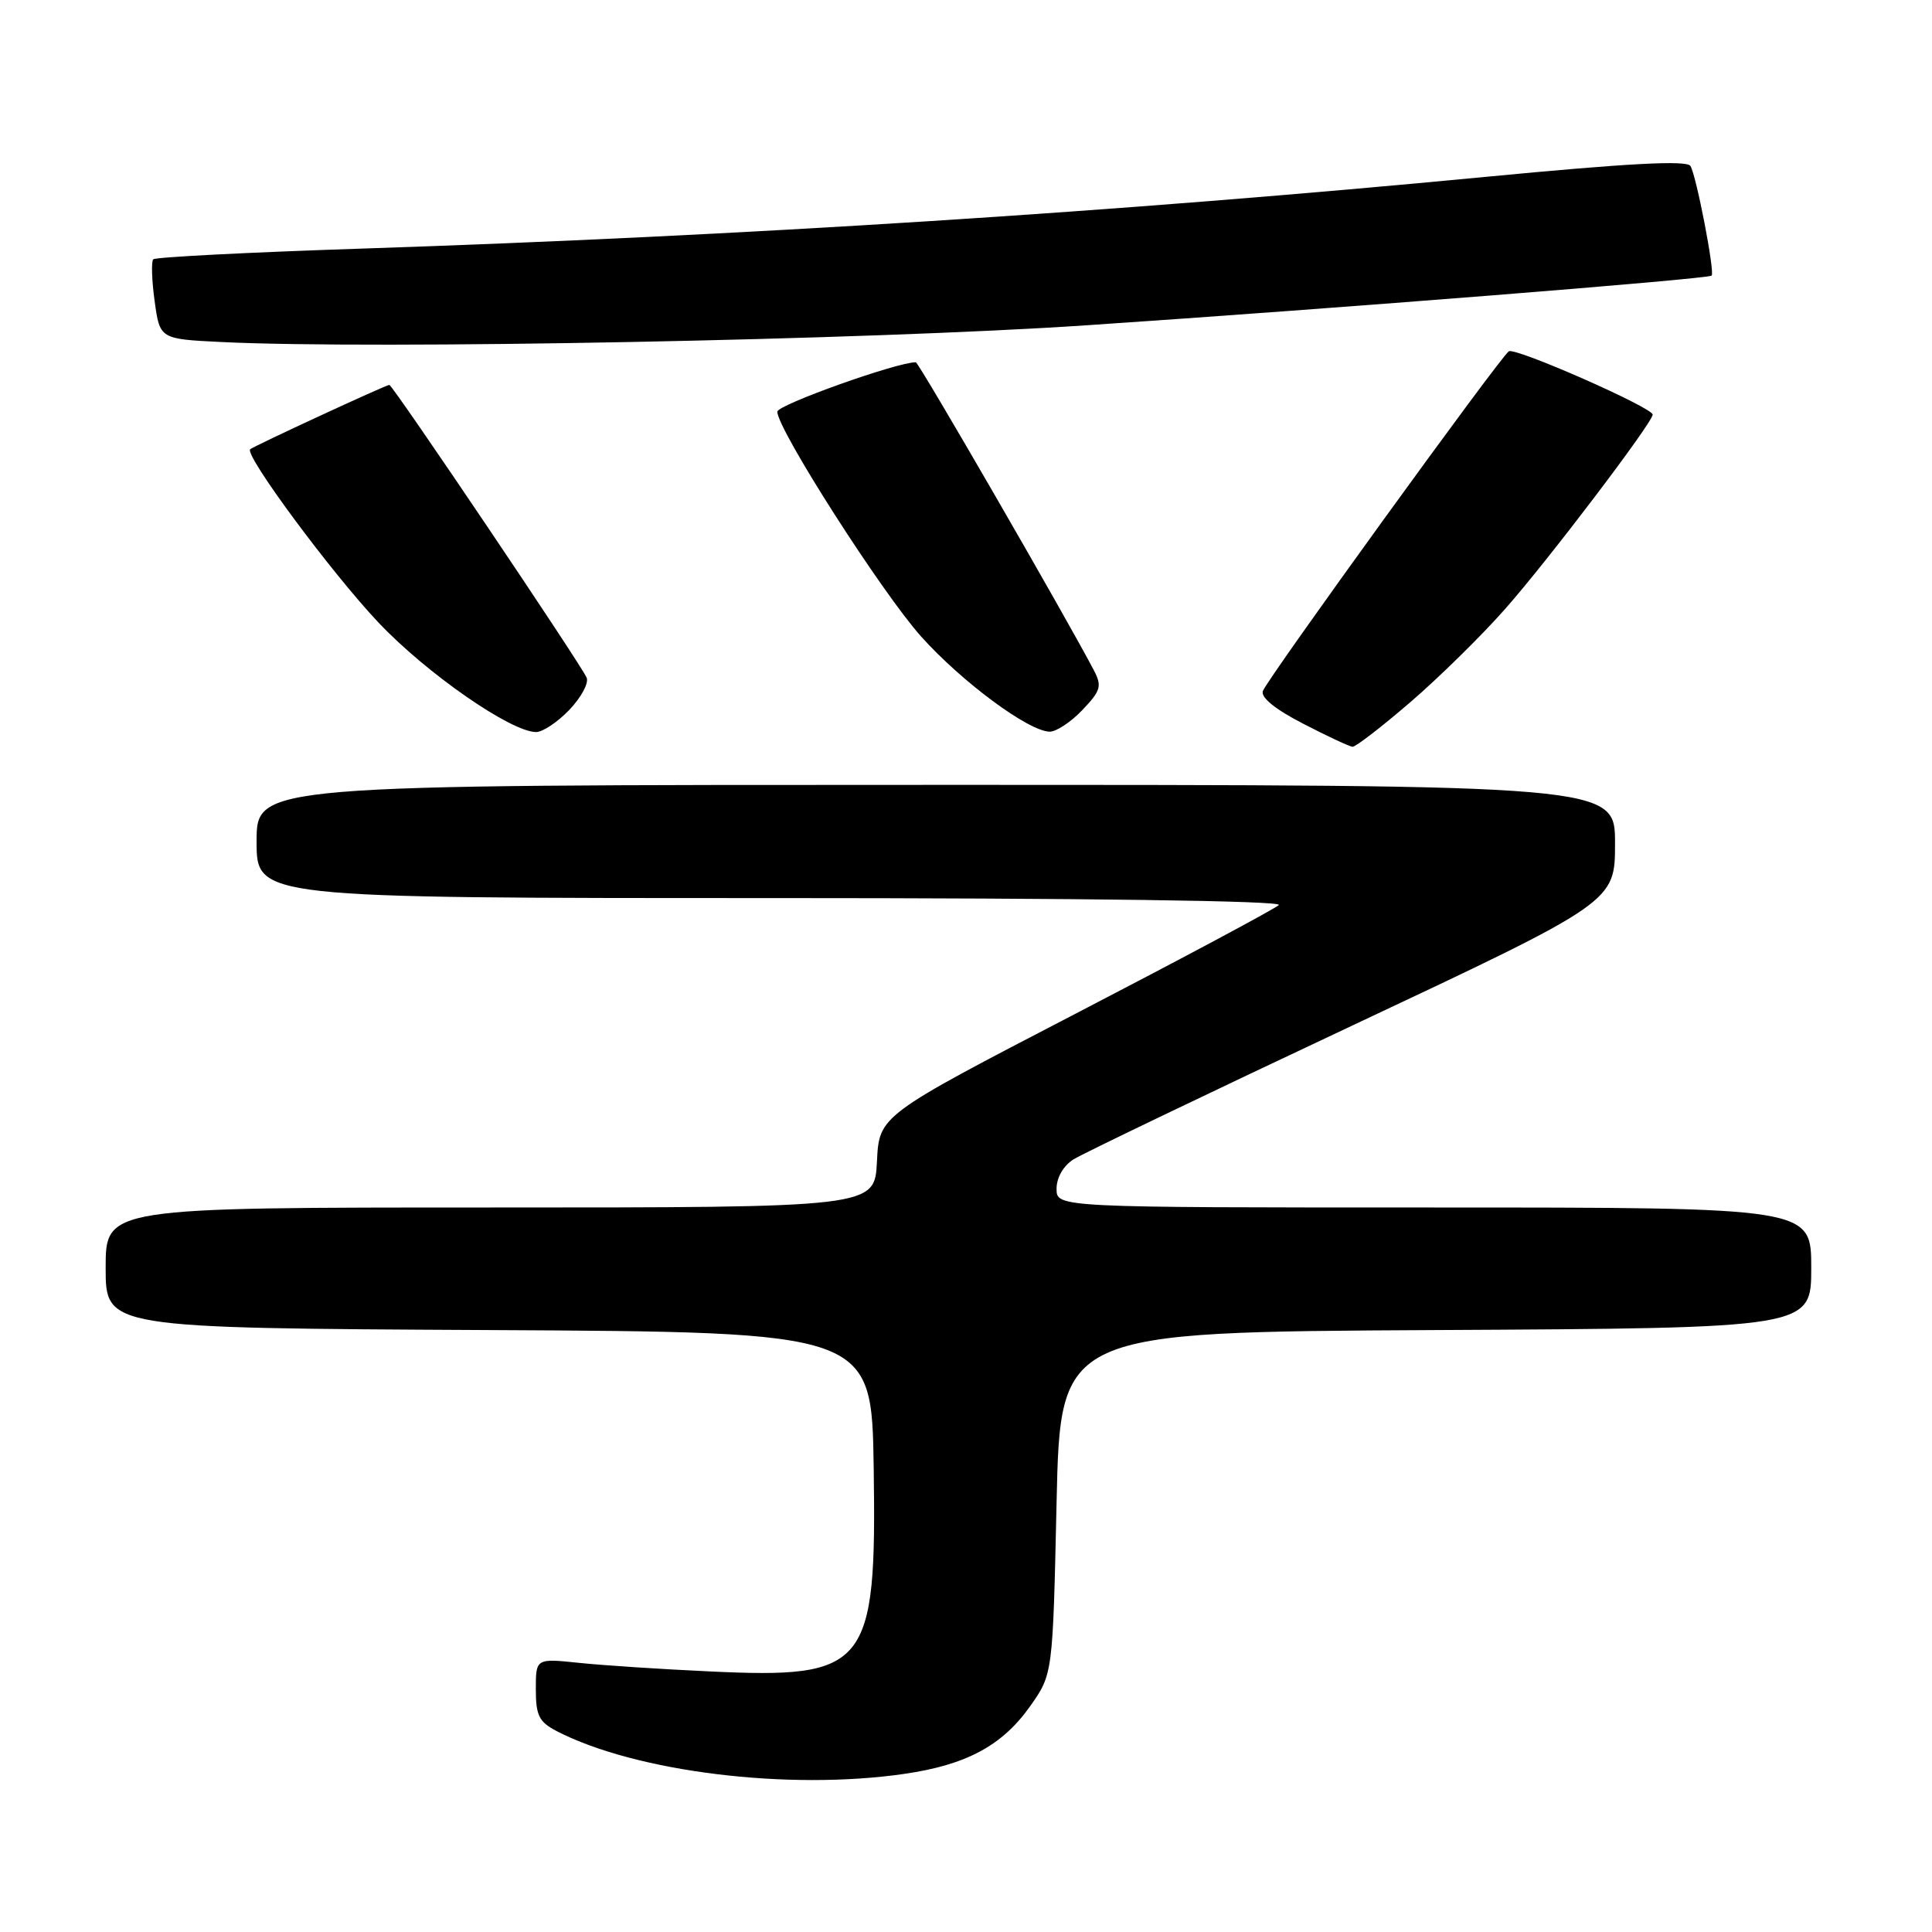 <?xml version="1.0" encoding="UTF-8" standalone="no"?>
<!DOCTYPE svg PUBLIC "-//W3C//DTD SVG 1.1//EN" "http://www.w3.org/Graphics/SVG/1.1/DTD/svg11.dtd" >
<svg xmlns="http://www.w3.org/2000/svg" xmlns:xlink="http://www.w3.org/1999/xlink" version="1.1" viewBox="0 0 256 256">
 <g >
 <path fill="currentColor"
d=" M 119.81 235.05 C 128.05 233.86 132.81 231.30 136.50 226.08 C 139.50 221.83 139.50 221.83 140.00 199.17 C 140.50 176.50 140.50 176.50 190.25 176.24 C 240.00 175.98 240.00 175.98 240.00 167.99 C 240.00 160.00 240.00 160.00 190.00 160.00 C 140.00 160.00 140.00 160.00 140.00 157.52 C 140.00 156.04 140.90 154.47 142.25 153.62 C 143.49 152.84 160.14 144.85 179.25 135.86 C 214.00 119.51 214.00 119.51 214.00 111.75 C 214.00 104.00 214.00 104.00 124.00 104.00 C 34.00 104.00 34.00 104.00 34.00 111.50 C 34.00 119.00 34.00 119.00 102.20 119.00 C 143.81 119.00 170.03 119.36 169.45 119.92 C 168.93 120.43 156.80 126.91 142.50 134.33 C 116.50 147.82 116.50 147.82 116.20 153.91 C 115.90 160.00 115.90 160.00 64.95 160.00 C 14.00 160.00 14.00 160.00 14.00 167.99 C 14.00 175.98 14.00 175.98 64.75 176.24 C 115.50 176.50 115.50 176.50 115.77 194.50 C 116.16 220.97 114.96 222.46 94.00 221.47 C 87.67 221.18 79.91 220.67 76.75 220.34 C 71.00 219.74 71.00 219.74 71.00 223.85 C 71.00 227.32 71.43 228.17 73.76 229.38 C 84.24 234.79 104.40 237.28 119.81 235.05 Z  M 186.88 93.04 C 190.69 89.76 196.37 84.18 199.49 80.63 C 205.12 74.26 218.96 56.02 218.99 54.94 C 219.01 54.02 200.81 46.00 199.93 46.55 C 198.86 47.20 168.00 89.82 167.34 91.56 C 167.02 92.40 168.94 93.97 172.67 95.89 C 175.87 97.55 178.83 98.93 179.22 98.95 C 179.62 98.98 183.07 96.32 186.88 93.04 Z  M 75.44 94.06 C 76.99 92.44 78.03 90.53 77.74 89.81 C 77.12 88.23 52.03 51.00 51.59 51.00 C 51.14 51.00 33.57 59.13 33.15 59.53 C 32.36 60.29 43.93 75.91 50.14 82.48 C 56.51 89.22 67.71 97.00 71.04 97.00 C 71.91 97.00 73.89 95.68 75.44 94.06 Z  M 143.40 94.10 C 145.85 91.54 146.04 90.93 144.96 88.85 C 141.42 82.06 121.74 48.00 121.35 48.00 C 118.82 48.00 103.00 53.65 103.00 54.55 C 103.00 56.89 116.87 78.56 122.07 84.36 C 127.46 90.36 136.23 96.86 139.06 96.95 C 139.92 96.98 141.88 95.70 143.40 94.10 Z  M 144.00 43.10 C 177.58 40.84 226.33 36.97 226.80 36.52 C 227.25 36.09 224.77 23.24 223.99 21.99 C 223.51 21.21 215.71 21.63 196.91 23.43 C 148.29 28.09 98.44 31.27 47.66 32.95 C 32.90 33.44 20.59 34.07 20.31 34.36 C 20.03 34.64 20.11 37.13 20.49 39.90 C 21.18 44.92 21.18 44.92 29.34 45.32 C 49.73 46.32 114.90 45.06 144.00 43.10 Z "/>
</g>
</svg>